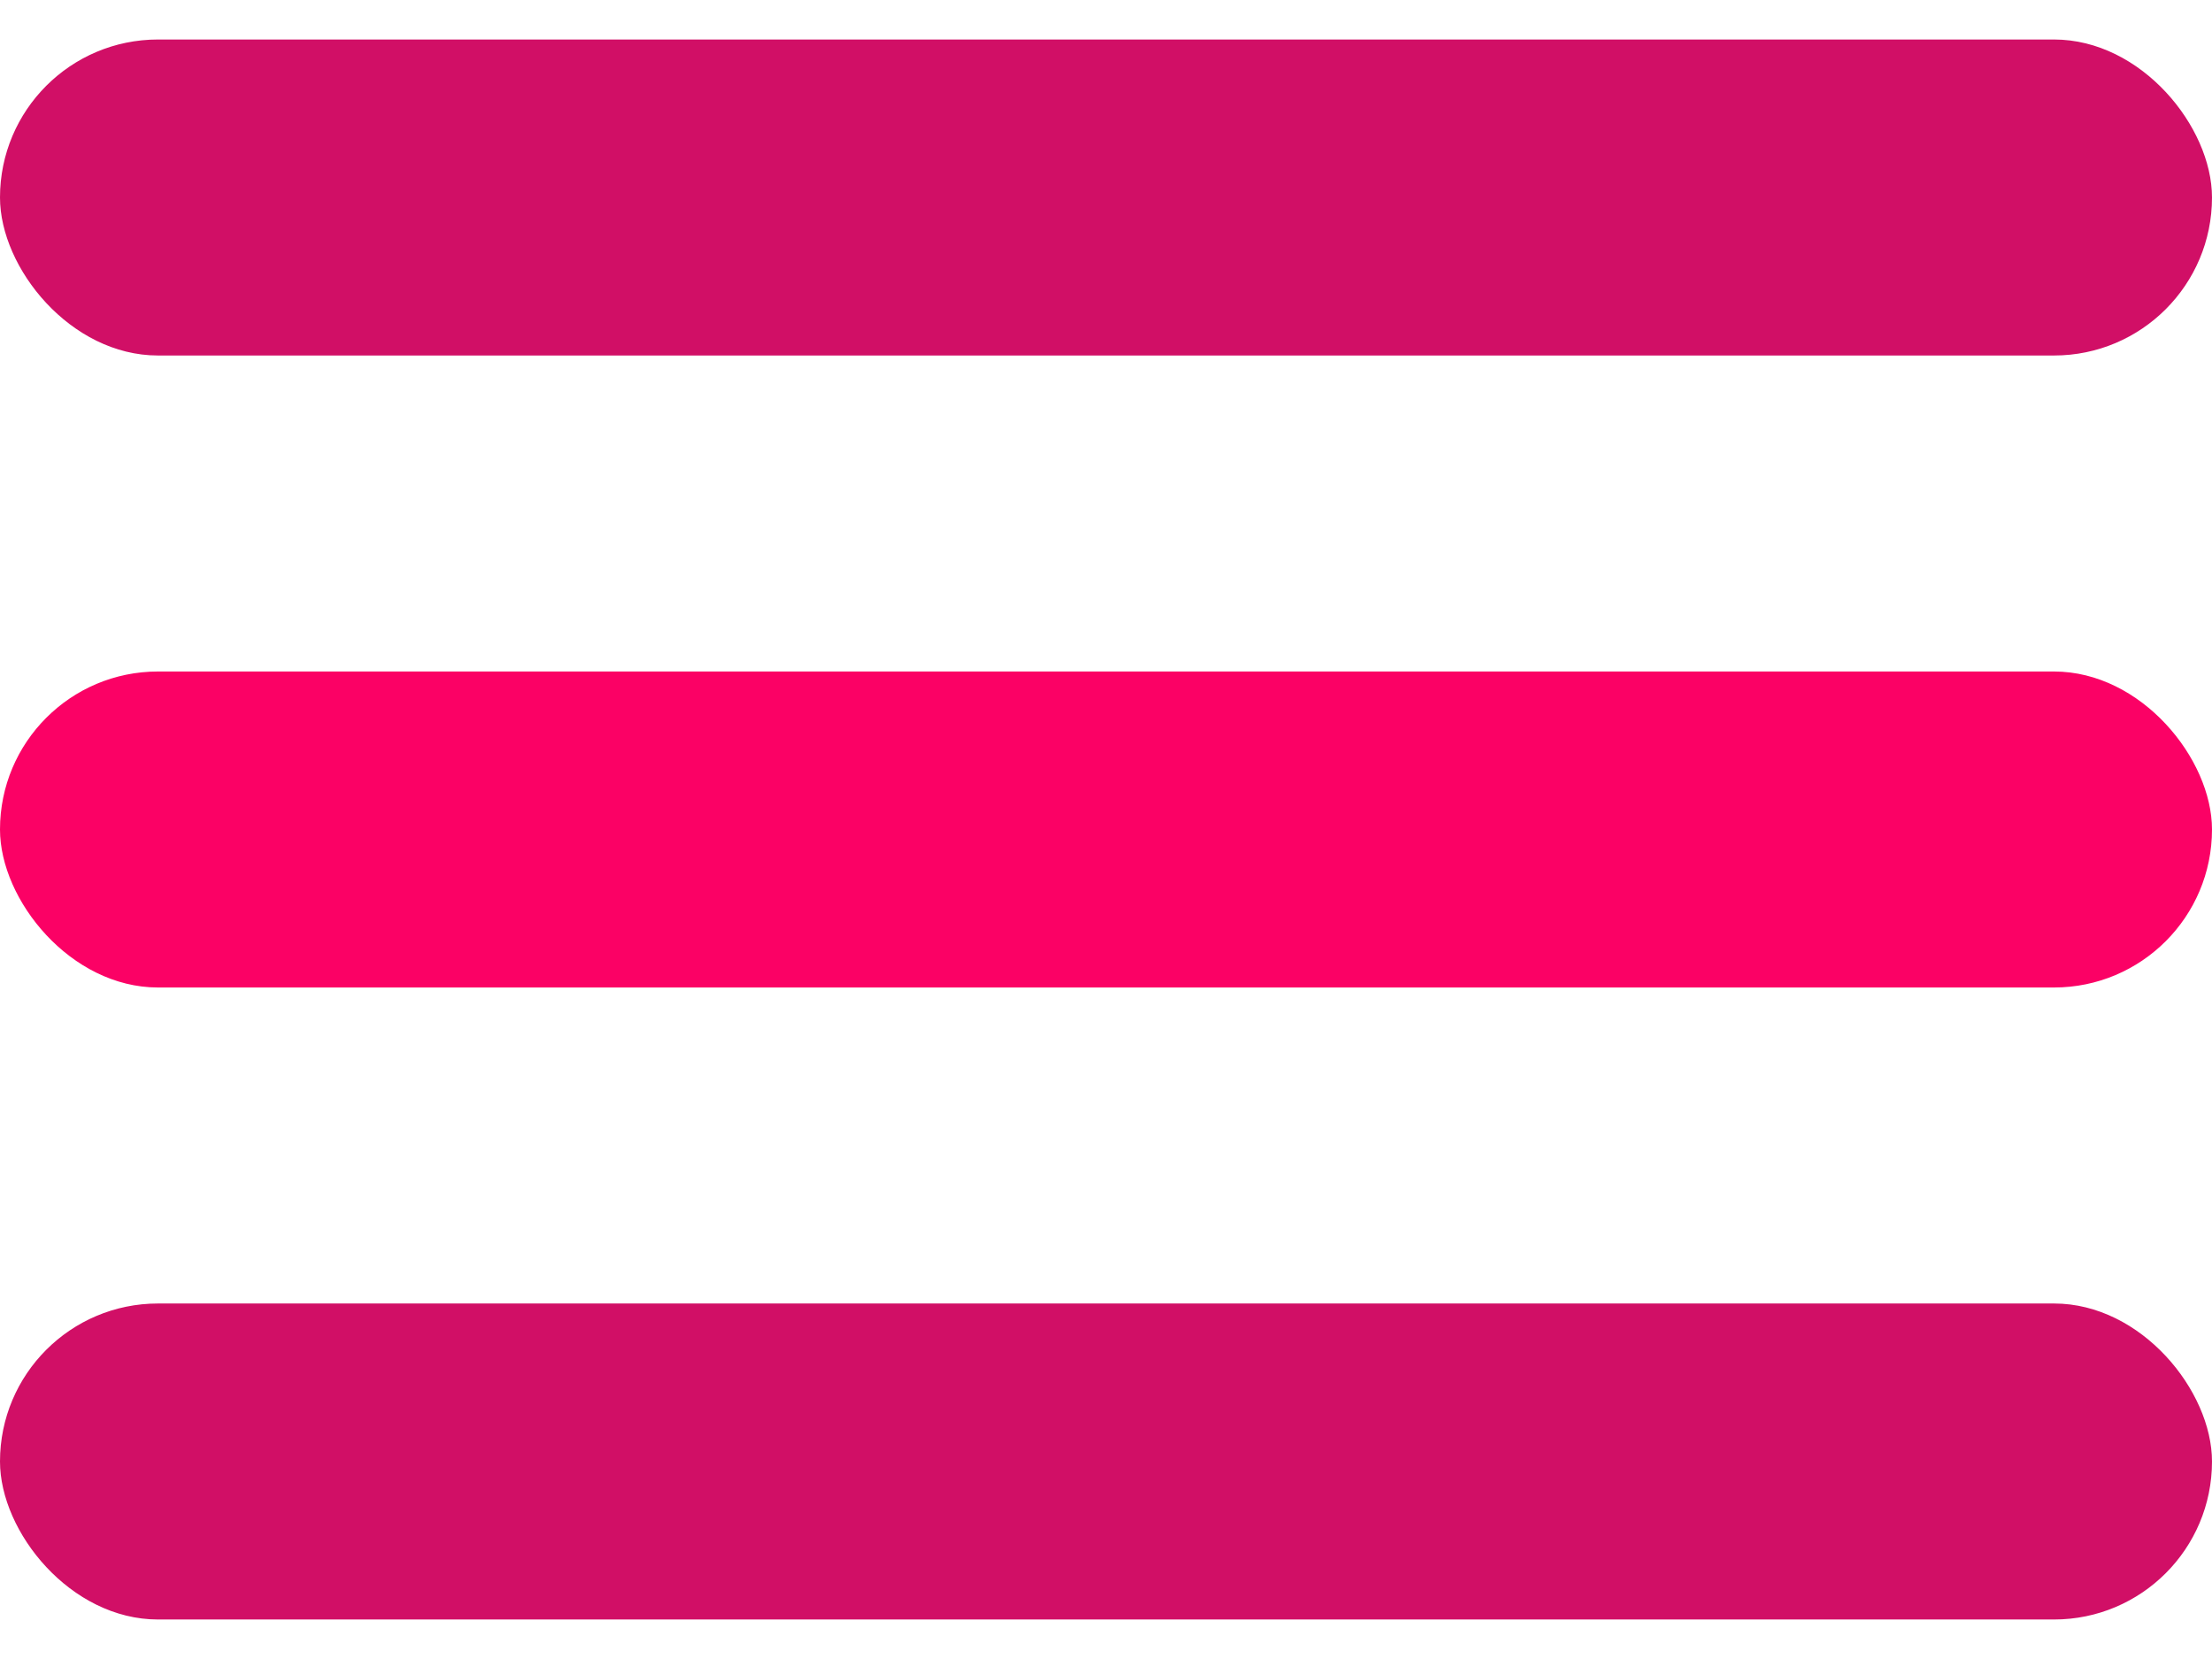<svg width="28" height="21" viewBox="0 0 28 21" fill="none" xmlns="http://www.w3.org/2000/svg">
<rect y="8.5" width="28" height="4" rx="2" fill="#FB0165"/>
<rect y="0.5" width="28" height="4" rx="2" fill="#D10F66"/>
<rect y="16.5" width="28" height="4" rx="2" fill="#D10F66"/>
</svg>
